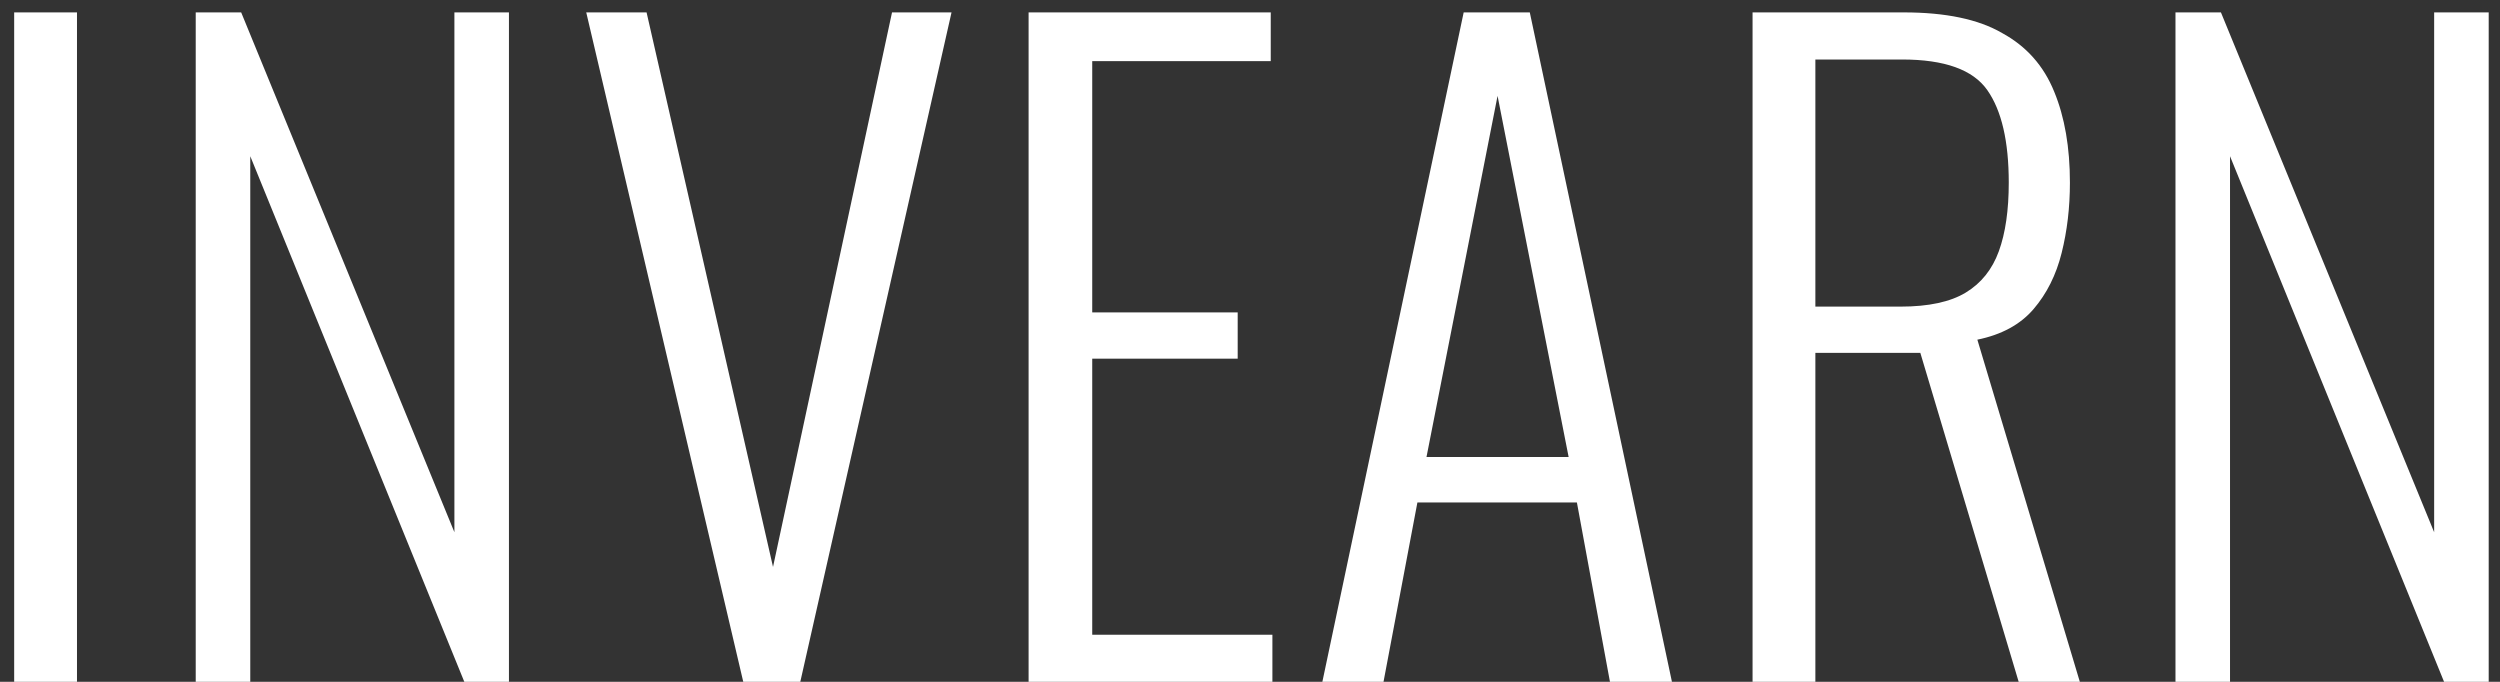 <svg width="121" height="33" viewBox="0 0 121 33" fill="none" xmlns="http://www.w3.org/2000/svg">
<rect x="0" y="0" width="121" height="33" fill="#333333" stroke="none"/>
<path d="M0.686 33V0.6H3.726V33H0.686ZM9.473 33V0.6H11.673L21.993 25.76V0.6H24.633V33H22.473L12.113 7.56V33H9.473ZM35.974 33L28.374 0.6H31.294L37.414 27.44L43.174 0.6H46.054L38.734 33H35.974ZM49.784 33V0.6H61.504V2.96H52.864V15.12H59.904V17.36H52.864V30.72H61.584V33H49.784ZM64.002 33L70.842 0.6H74.042L80.922 33H77.922L76.322 24.32H68.602L66.962 33H64.002ZM69.042 22.12H75.922L72.482 4.64L69.042 22.12ZM84.824 33V0.6H92.144C94.171 0.6 95.758 0.933 96.904 1.6C98.078 2.24 98.918 3.187 99.424 4.44C99.931 5.667 100.184 7.133 100.184 8.84C100.184 10.04 100.051 11.173 99.784 12.24C99.518 13.307 99.064 14.213 98.424 14.96C97.784 15.707 96.878 16.2 95.704 16.44L100.664 33H97.704L92.944 17.08H87.864V33H84.824ZM87.864 14.84H91.984C93.344 14.84 94.398 14.613 95.144 14.16C95.891 13.707 96.424 13.04 96.744 12.16C97.064 11.28 97.224 10.173 97.224 8.84C97.224 6.84 96.878 5.347 96.184 4.36C95.491 3.373 94.118 2.88 92.064 2.88H87.864V14.84ZM105.293 33V0.6H107.493L117.813 25.76V0.6H120.453V33H118.293L107.933 7.56V33H105.293Z" fill="white"/>
</svg>
